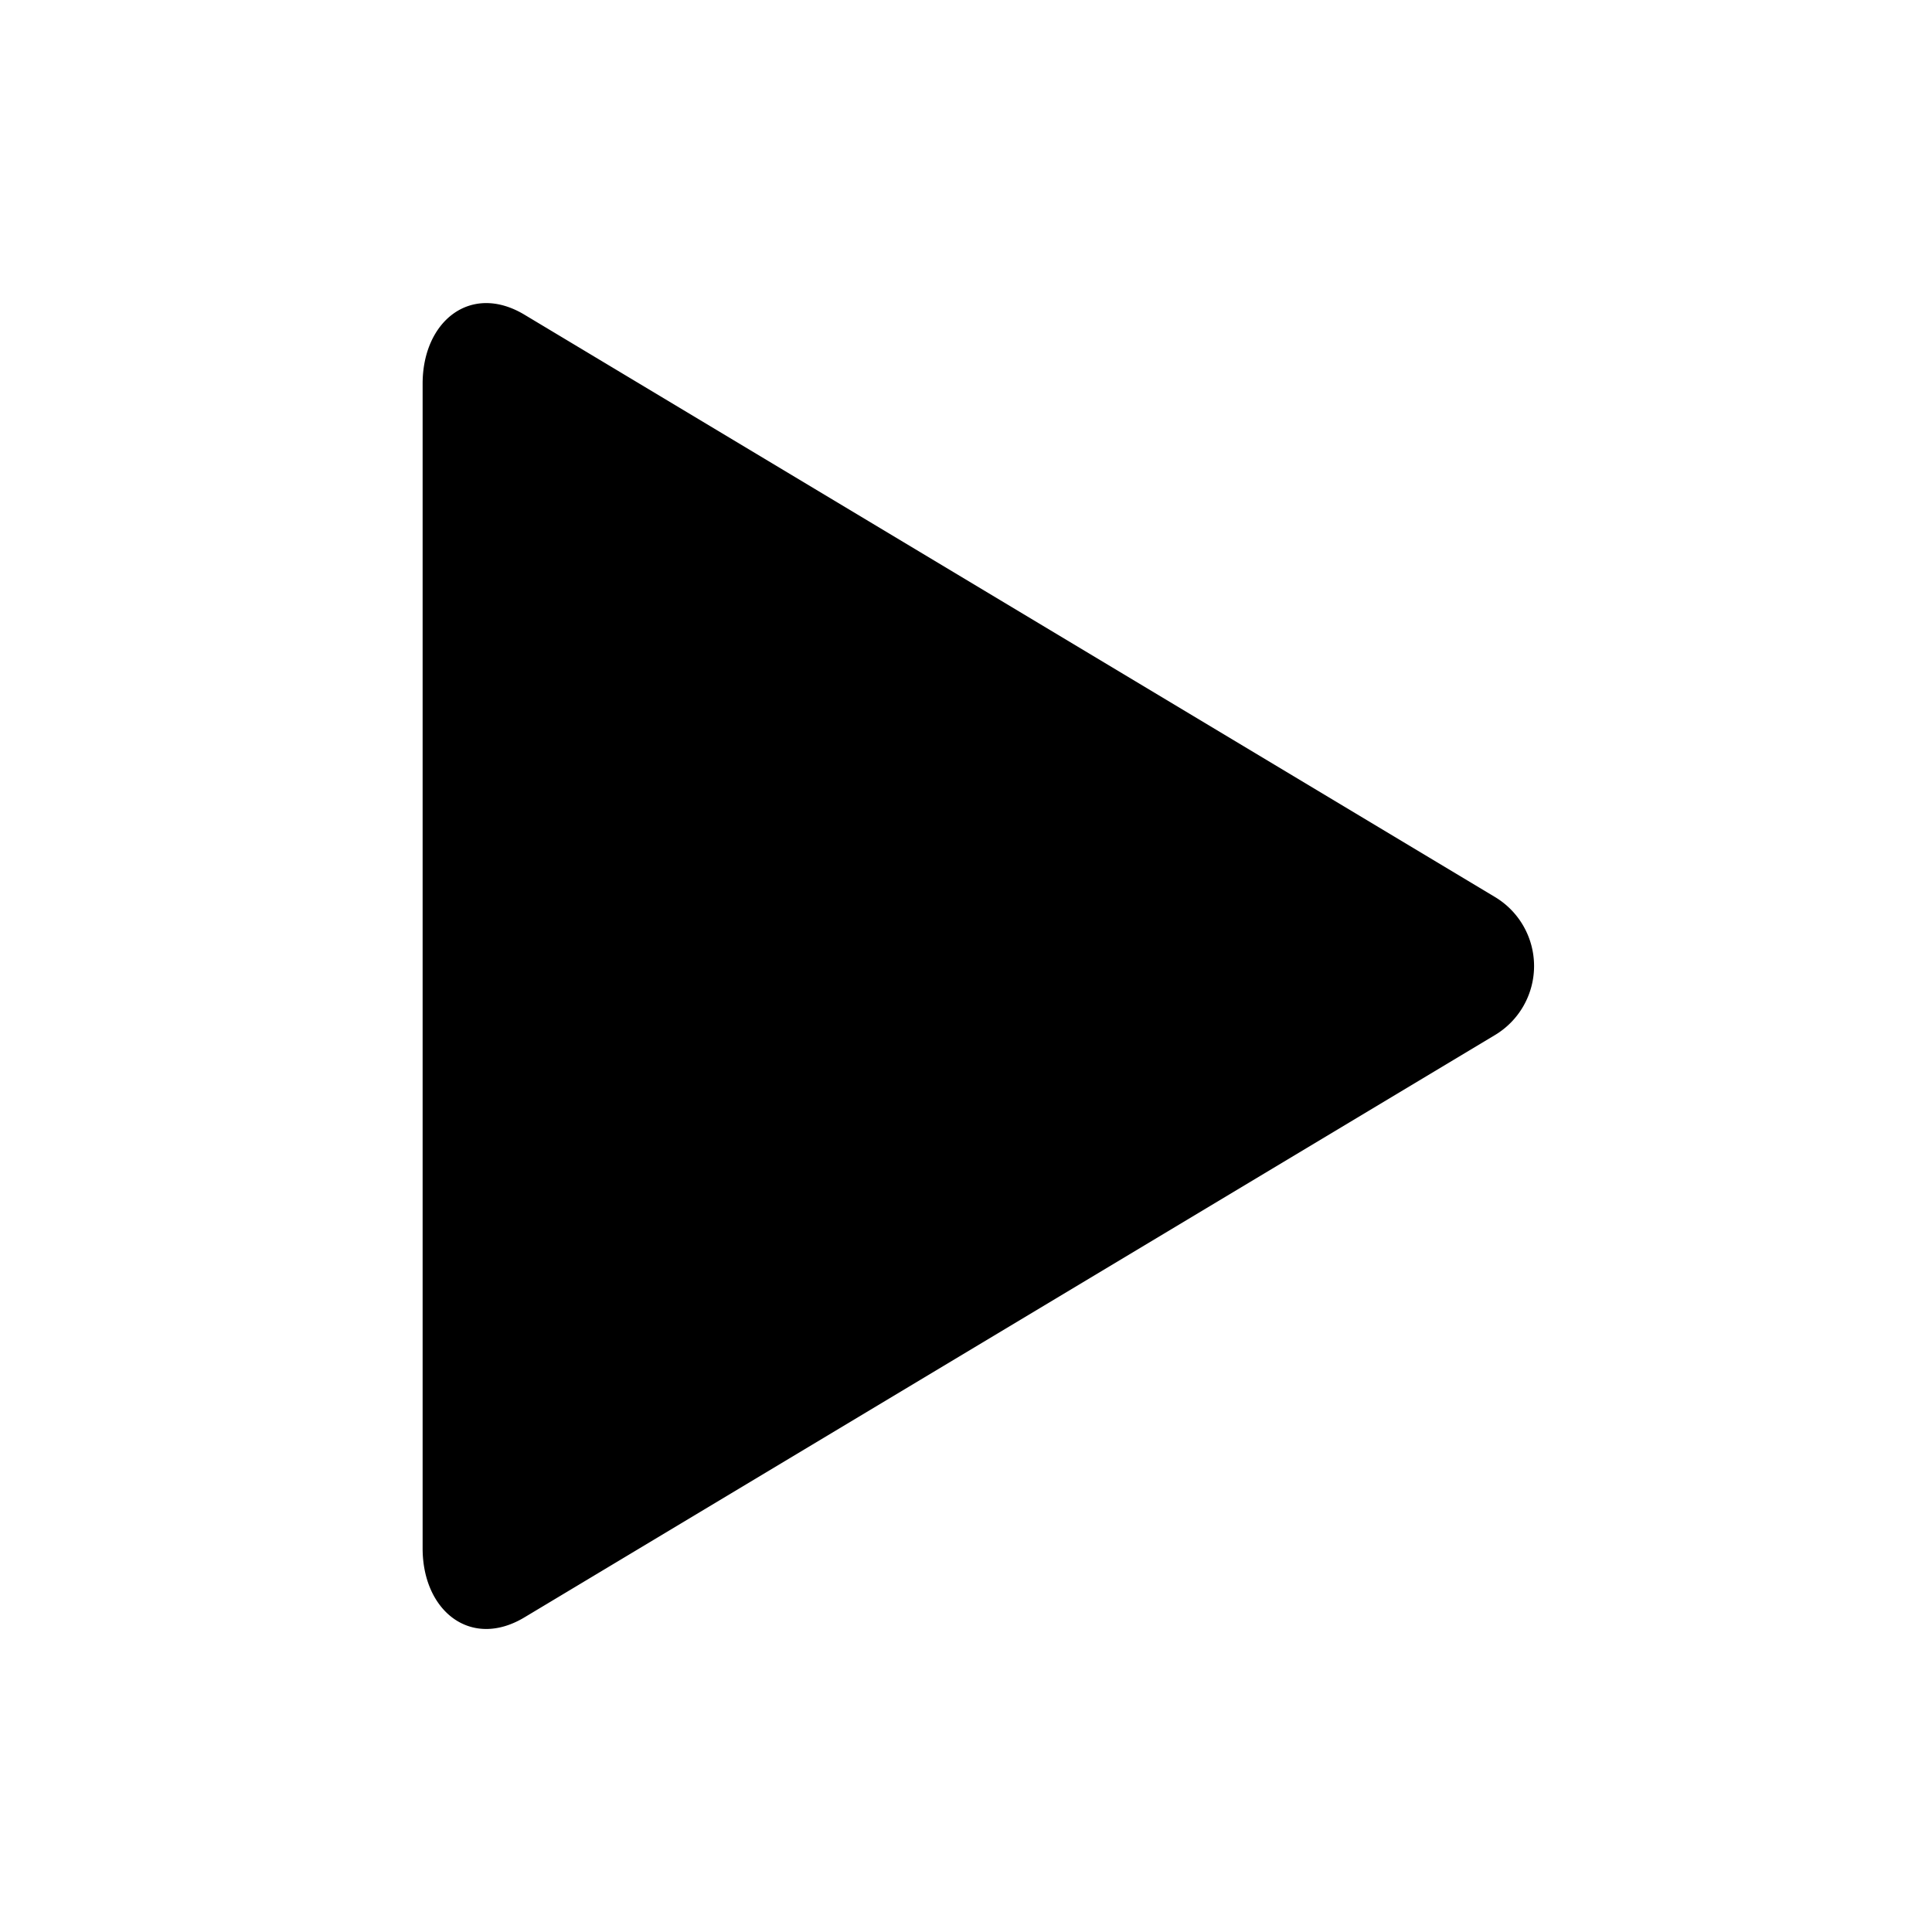 <svg width="32" height="32" fill="currentColor" viewBox="0 0 32 32"><path fill="currentColor" d="M7 6.355c0-1.036.797-1.676 1.686-1.143l16.075 9.645a1.333 1.333 0 0 1 0 2.287L8.686 26.789C7.797 27.322 7 26.682 7 25.646z"/></svg>